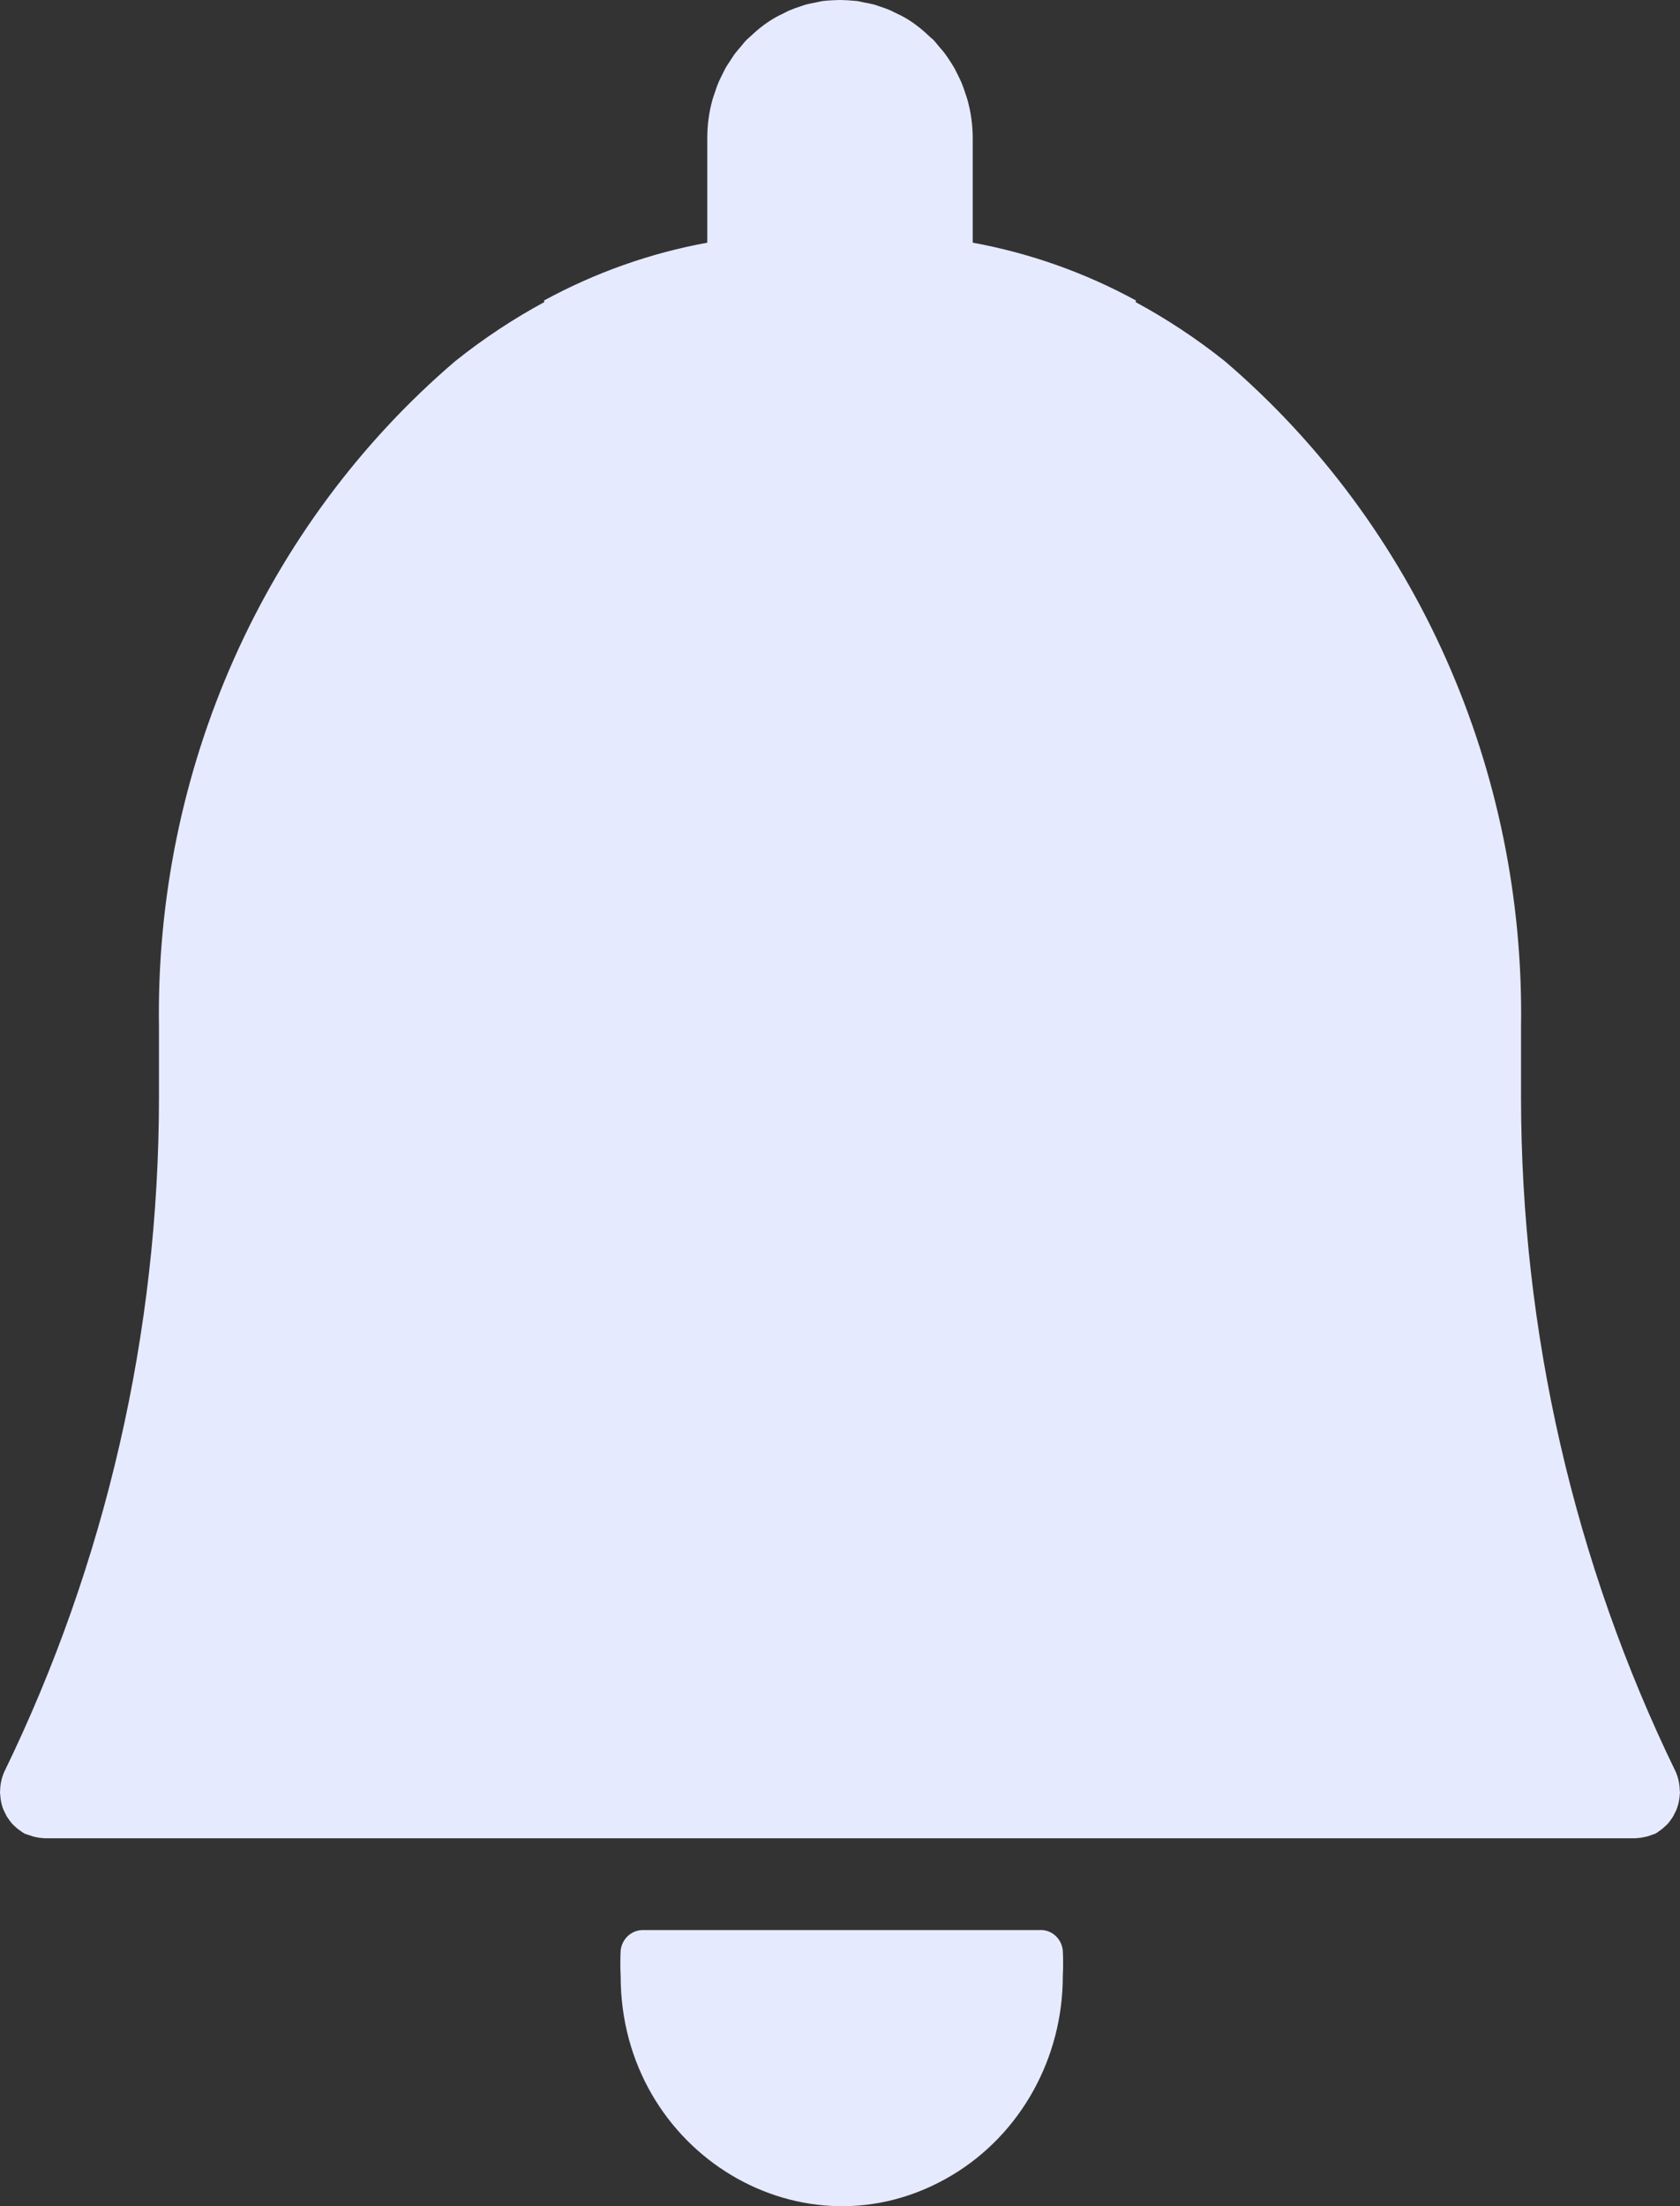 <svg width="16" height="21" viewBox="0 0 16 21" fill="none" xmlns="http://www.w3.org/2000/svg">
<rect x="0" y="0" width="16" height="21" fill="#333333" stroke="none"/>
<path d="M9.895 18.372H6.113C6.01 18.376 5.924 18.457 5.911 18.565C5.907 18.646 5.907 18.728 5.911 18.81C5.911 20.493 7.666 21.546 9.069 20.704C9.721 20.313 10.122 19.591 10.122 18.81C10.126 18.728 10.126 18.646 10.122 18.565C10.109 18.447 10.008 18.362 9.895 18.372Z" fill="#E6EAFF"/>
<path d="M8.079 0.003C8.108 0.005 8.136 0.007 8.165 0.01C8.186 0.013 8.206 0.019 8.227 0.023C8.261 0.029 8.296 0.036 8.33 0.045C8.345 0.05 8.359 0.055 8.374 0.06C8.411 0.072 8.449 0.085 8.485 0.101C8.499 0.107 8.512 0.115 8.525 0.121C8.561 0.138 8.597 0.155 8.632 0.176C8.717 0.227 8.793 0.289 8.863 0.357C8.871 0.364 8.879 0.37 8.887 0.377C8.909 0.4 8.928 0.426 8.949 0.45C8.965 0.469 8.982 0.487 8.997 0.507C9.012 0.527 9.025 0.548 9.039 0.568C9.056 0.595 9.074 0.621 9.09 0.649C9.099 0.666 9.107 0.684 9.116 0.701C9.133 0.735 9.15 0.768 9.164 0.804C9.174 0.827 9.181 0.851 9.189 0.875C9.198 0.903 9.209 0.93 9.216 0.958C9.247 1.072 9.264 1.191 9.264 1.313V2.31C9.807 2.409 10.332 2.595 10.82 2.861C10.818 2.866 10.816 2.87 10.814 2.875C11.112 3.036 11.397 3.224 11.665 3.438C13.486 4.995 14.525 7.331 14.486 9.781V10.446C14.487 12.677 14.991 14.876 15.96 16.867C15.986 16.926 15.997 16.987 15.998 17.048C15.998 17.052 16 17.056 16 17.06C16 17.071 15.997 17.081 15.997 17.092C15.996 17.105 15.995 17.118 15.992 17.131C15.99 17.148 15.986 17.166 15.981 17.183C15.978 17.192 15.975 17.201 15.972 17.21C15.966 17.229 15.957 17.246 15.948 17.263C15.944 17.27 15.942 17.277 15.938 17.284C15.929 17.299 15.92 17.313 15.909 17.327C15.902 17.337 15.894 17.348 15.886 17.357C15.877 17.367 15.867 17.376 15.857 17.385C15.846 17.396 15.834 17.406 15.821 17.416C15.815 17.42 15.809 17.424 15.803 17.429C15.79 17.437 15.779 17.447 15.766 17.454C15.759 17.457 15.752 17.458 15.745 17.461C15.737 17.465 15.728 17.467 15.72 17.47C15.703 17.476 15.686 17.482 15.668 17.485C15.644 17.491 15.618 17.495 15.592 17.496C15.588 17.496 15.584 17.498 15.58 17.498H0.42C0.415 17.498 0.411 17.496 0.407 17.496C0.381 17.495 0.355 17.491 0.331 17.485C0.315 17.482 0.301 17.476 0.286 17.471C0.275 17.468 0.263 17.465 0.253 17.46C0.247 17.458 0.24 17.457 0.234 17.454C0.221 17.447 0.209 17.437 0.197 17.429C0.191 17.424 0.184 17.42 0.178 17.416C0.165 17.406 0.153 17.396 0.142 17.385C0.132 17.376 0.122 17.367 0.113 17.357C0.104 17.347 0.096 17.335 0.088 17.324C0.079 17.312 0.071 17.3 0.063 17.288C0.058 17.279 0.054 17.27 0.05 17.261C0.04 17.243 0.032 17.225 0.025 17.206C0.023 17.2 0.022 17.195 0.02 17.189C0.014 17.17 0.01 17.151 0.007 17.131C0.005 17.118 0.004 17.105 0.003 17.092C0.002 17.082 1.59693e-06 17.071 0 17.06C0 17.056 0.001 17.052 0.001 17.048C0.002 16.987 0.014 16.926 0.04 16.867C1.009 14.876 1.513 12.677 1.514 10.446V9.781C1.475 7.331 2.514 4.995 4.335 3.438C4.603 3.224 4.887 3.036 5.185 2.875C5.183 2.871 5.182 2.866 5.18 2.861C5.668 2.595 6.193 2.409 6.736 2.31V1.313C6.736 1.191 6.752 1.072 6.783 0.958C6.79 0.93 6.801 0.903 6.81 0.875C6.819 0.851 6.825 0.827 6.835 0.804C6.849 0.768 6.866 0.735 6.883 0.701C6.892 0.684 6.9 0.666 6.909 0.649C6.925 0.621 6.944 0.595 6.961 0.568C6.973 0.551 6.983 0.532 6.996 0.515L7.008 0.5C7.021 0.482 7.036 0.467 7.05 0.45C7.071 0.426 7.09 0.4 7.112 0.377C7.122 0.368 7.133 0.36 7.143 0.35C7.211 0.285 7.285 0.225 7.368 0.176C7.403 0.155 7.439 0.138 7.474 0.121C7.487 0.115 7.5 0.107 7.514 0.101C7.551 0.085 7.588 0.072 7.625 0.06C7.64 0.055 7.654 0.05 7.669 0.045C7.703 0.036 7.738 0.029 7.772 0.023C7.793 0.019 7.813 0.013 7.834 0.01C7.863 0.006 7.892 0.005 7.921 0.003C7.947 0.002 7.973 6.98544e-05 8 0C8.026 5.4107e-05 8.053 0.002 8.079 0.003Z" fill="#E6EAFF"/>
</svg>
